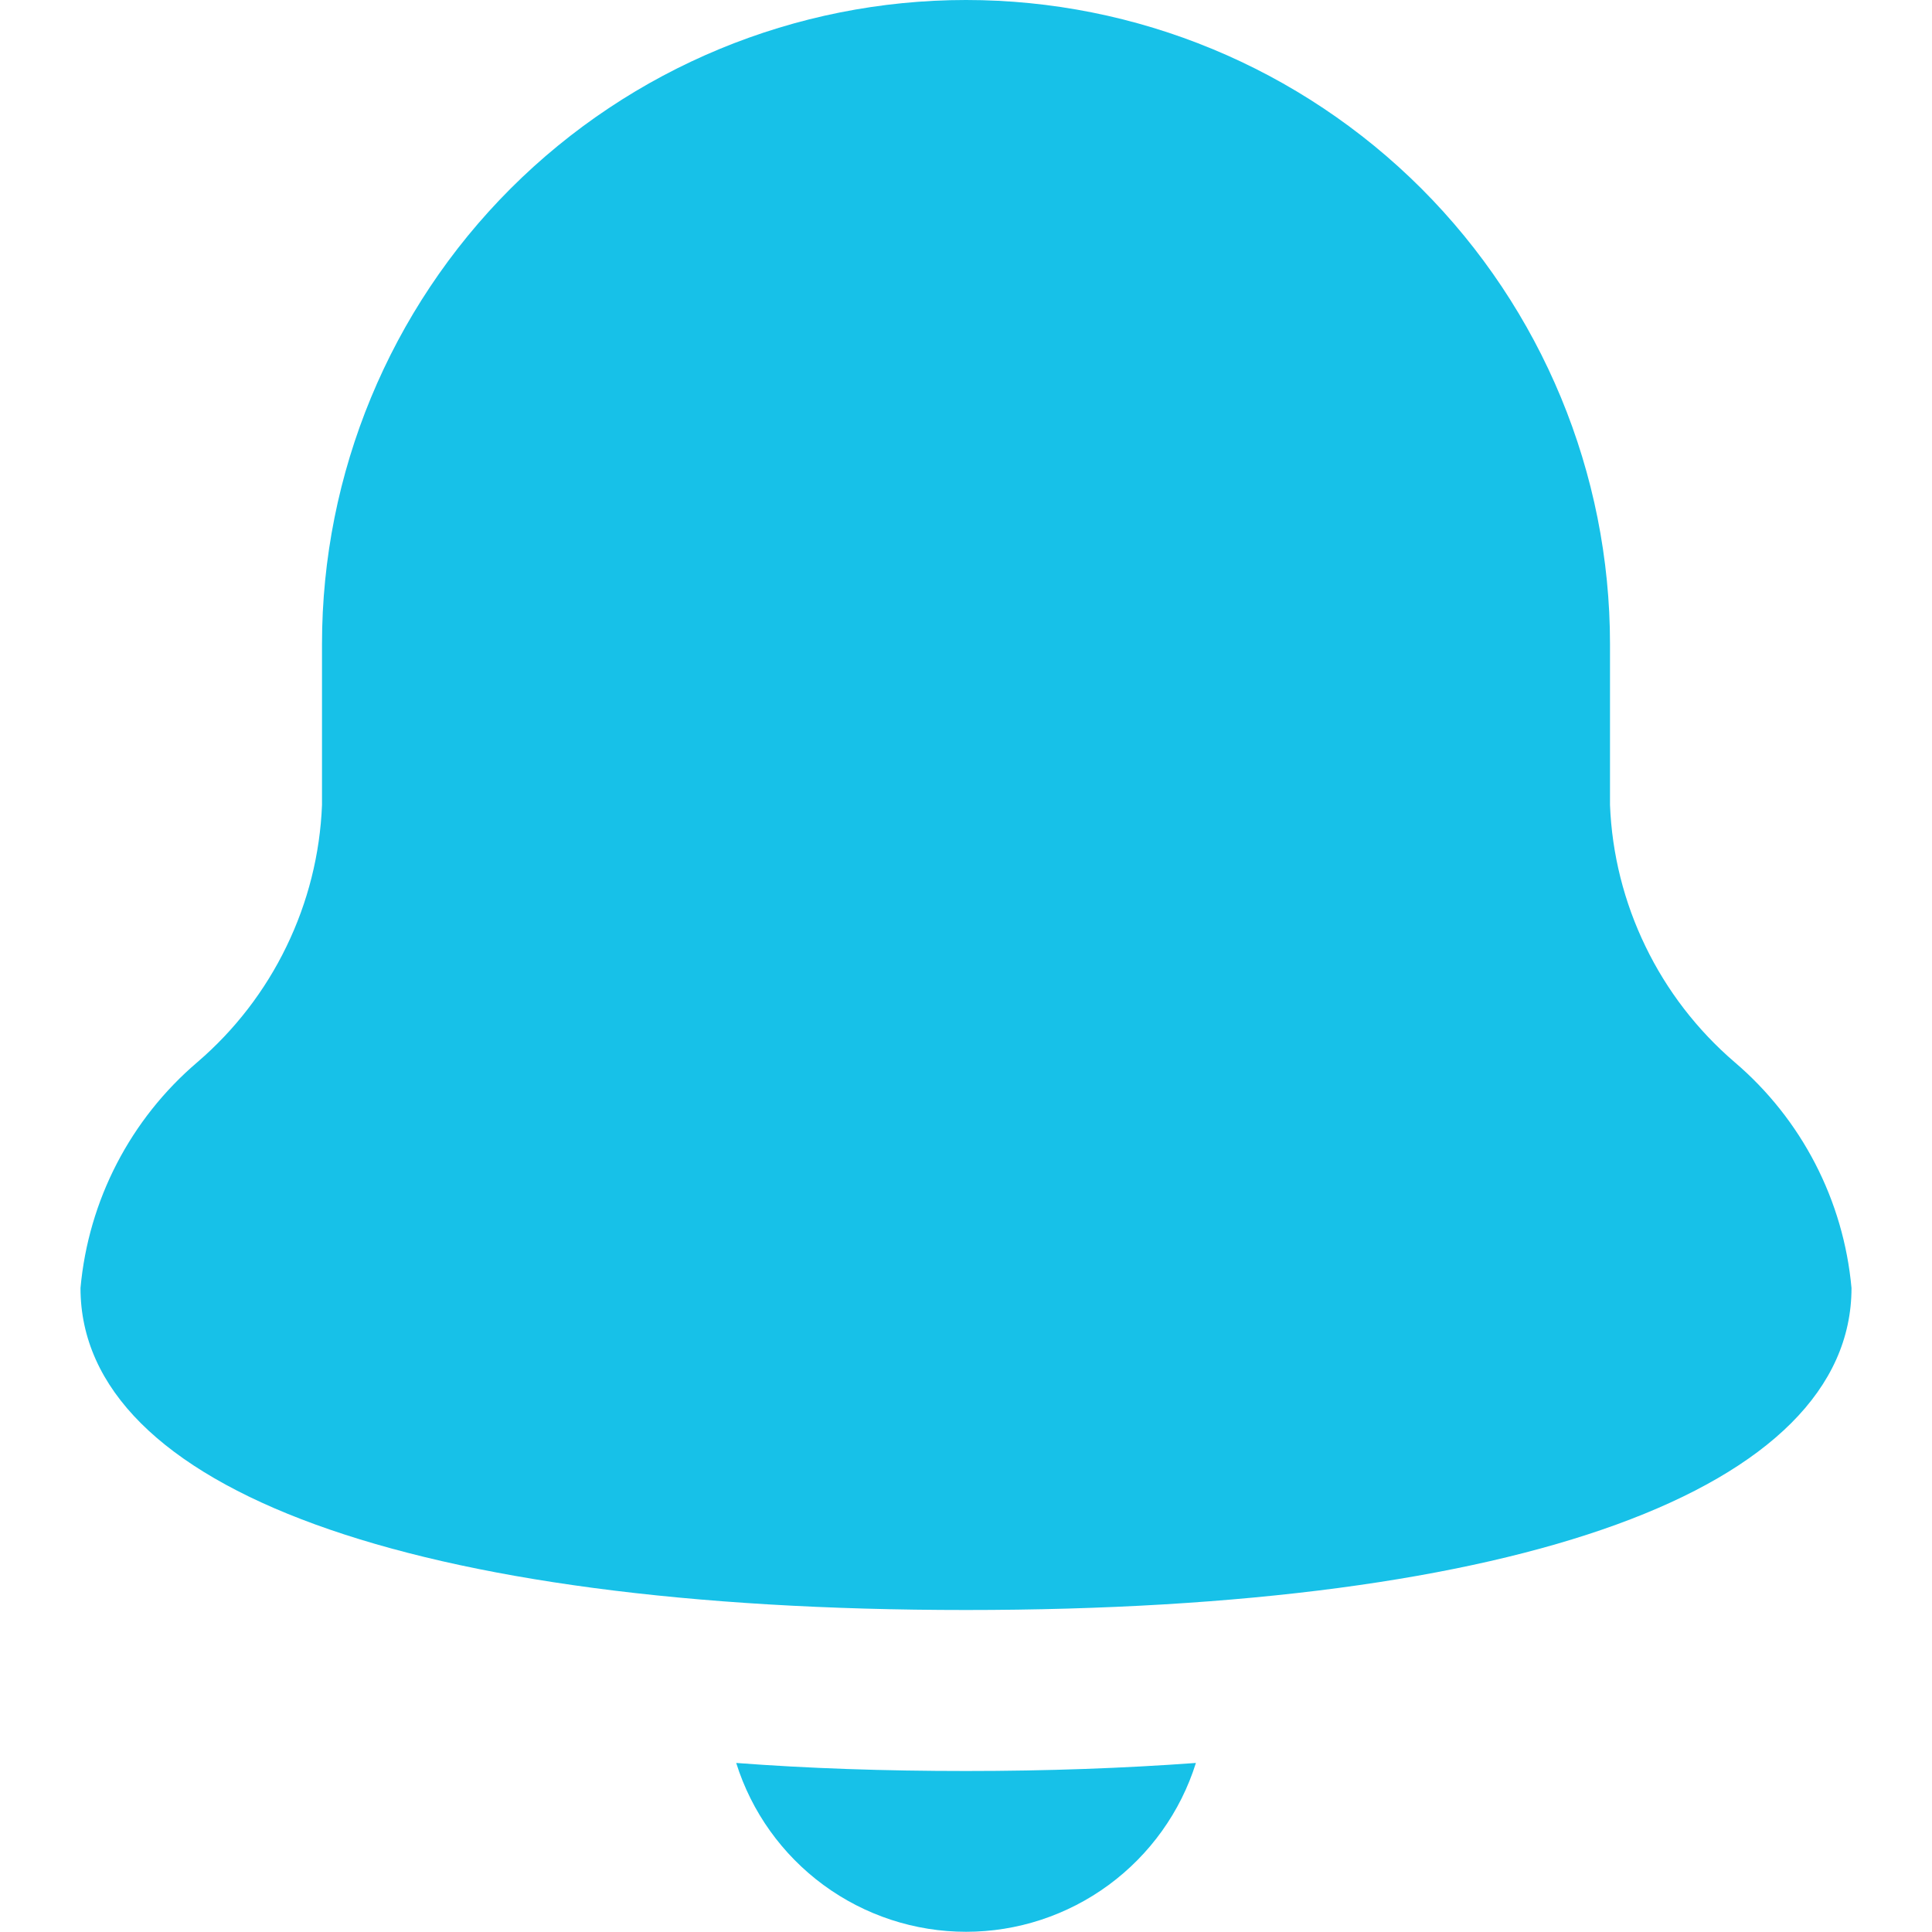 <svg width="18" height="18" viewBox="0 0 18 18" fill="none" xmlns="http://www.w3.org/2000/svg">
<g clip-path="url(#clip0_0_229)">
<path d="M15 7.5V6C15 4.409 14.368 2.883 13.243 1.757C12.117 0.632 10.591 0 9 0C7.409 0 5.883 0.632 4.757 1.757C3.632 2.883 3 4.409 3 6V7.5C2.982 7.957 2.869 8.406 2.669 8.818C2.47 9.23 2.187 9.597 1.84 9.895C1.215 10.427 0.824 11.183 0.75 12C0.75 13.875 3.834 15 9 15C14.166 15 17.25 13.875 17.25 12C17.176 11.183 16.785 10.427 16.16 9.895C15.813 9.597 15.53 9.23 15.331 8.818C15.131 8.406 15.018 7.957 15 7.5Z" fill="#17C1E8"/>
<path d="M6.859 16.425C7.002 16.881 7.287 17.279 7.672 17.562C8.057 17.845 8.523 17.998 9.001 17.998C9.478 17.998 9.944 17.845 10.329 17.562C10.714 17.279 10.999 16.881 11.142 16.425C10.471 16.474 9.759 16.5 9.001 16.5C8.242 16.5 7.53 16.476 6.859 16.425Z" fill="#17C1E8"/>
</g>
<defs>
<clipPath id="clip0_0_229">
<rect width="18" height="18" fill="white"/>
</clipPath>
</defs>
</svg>

